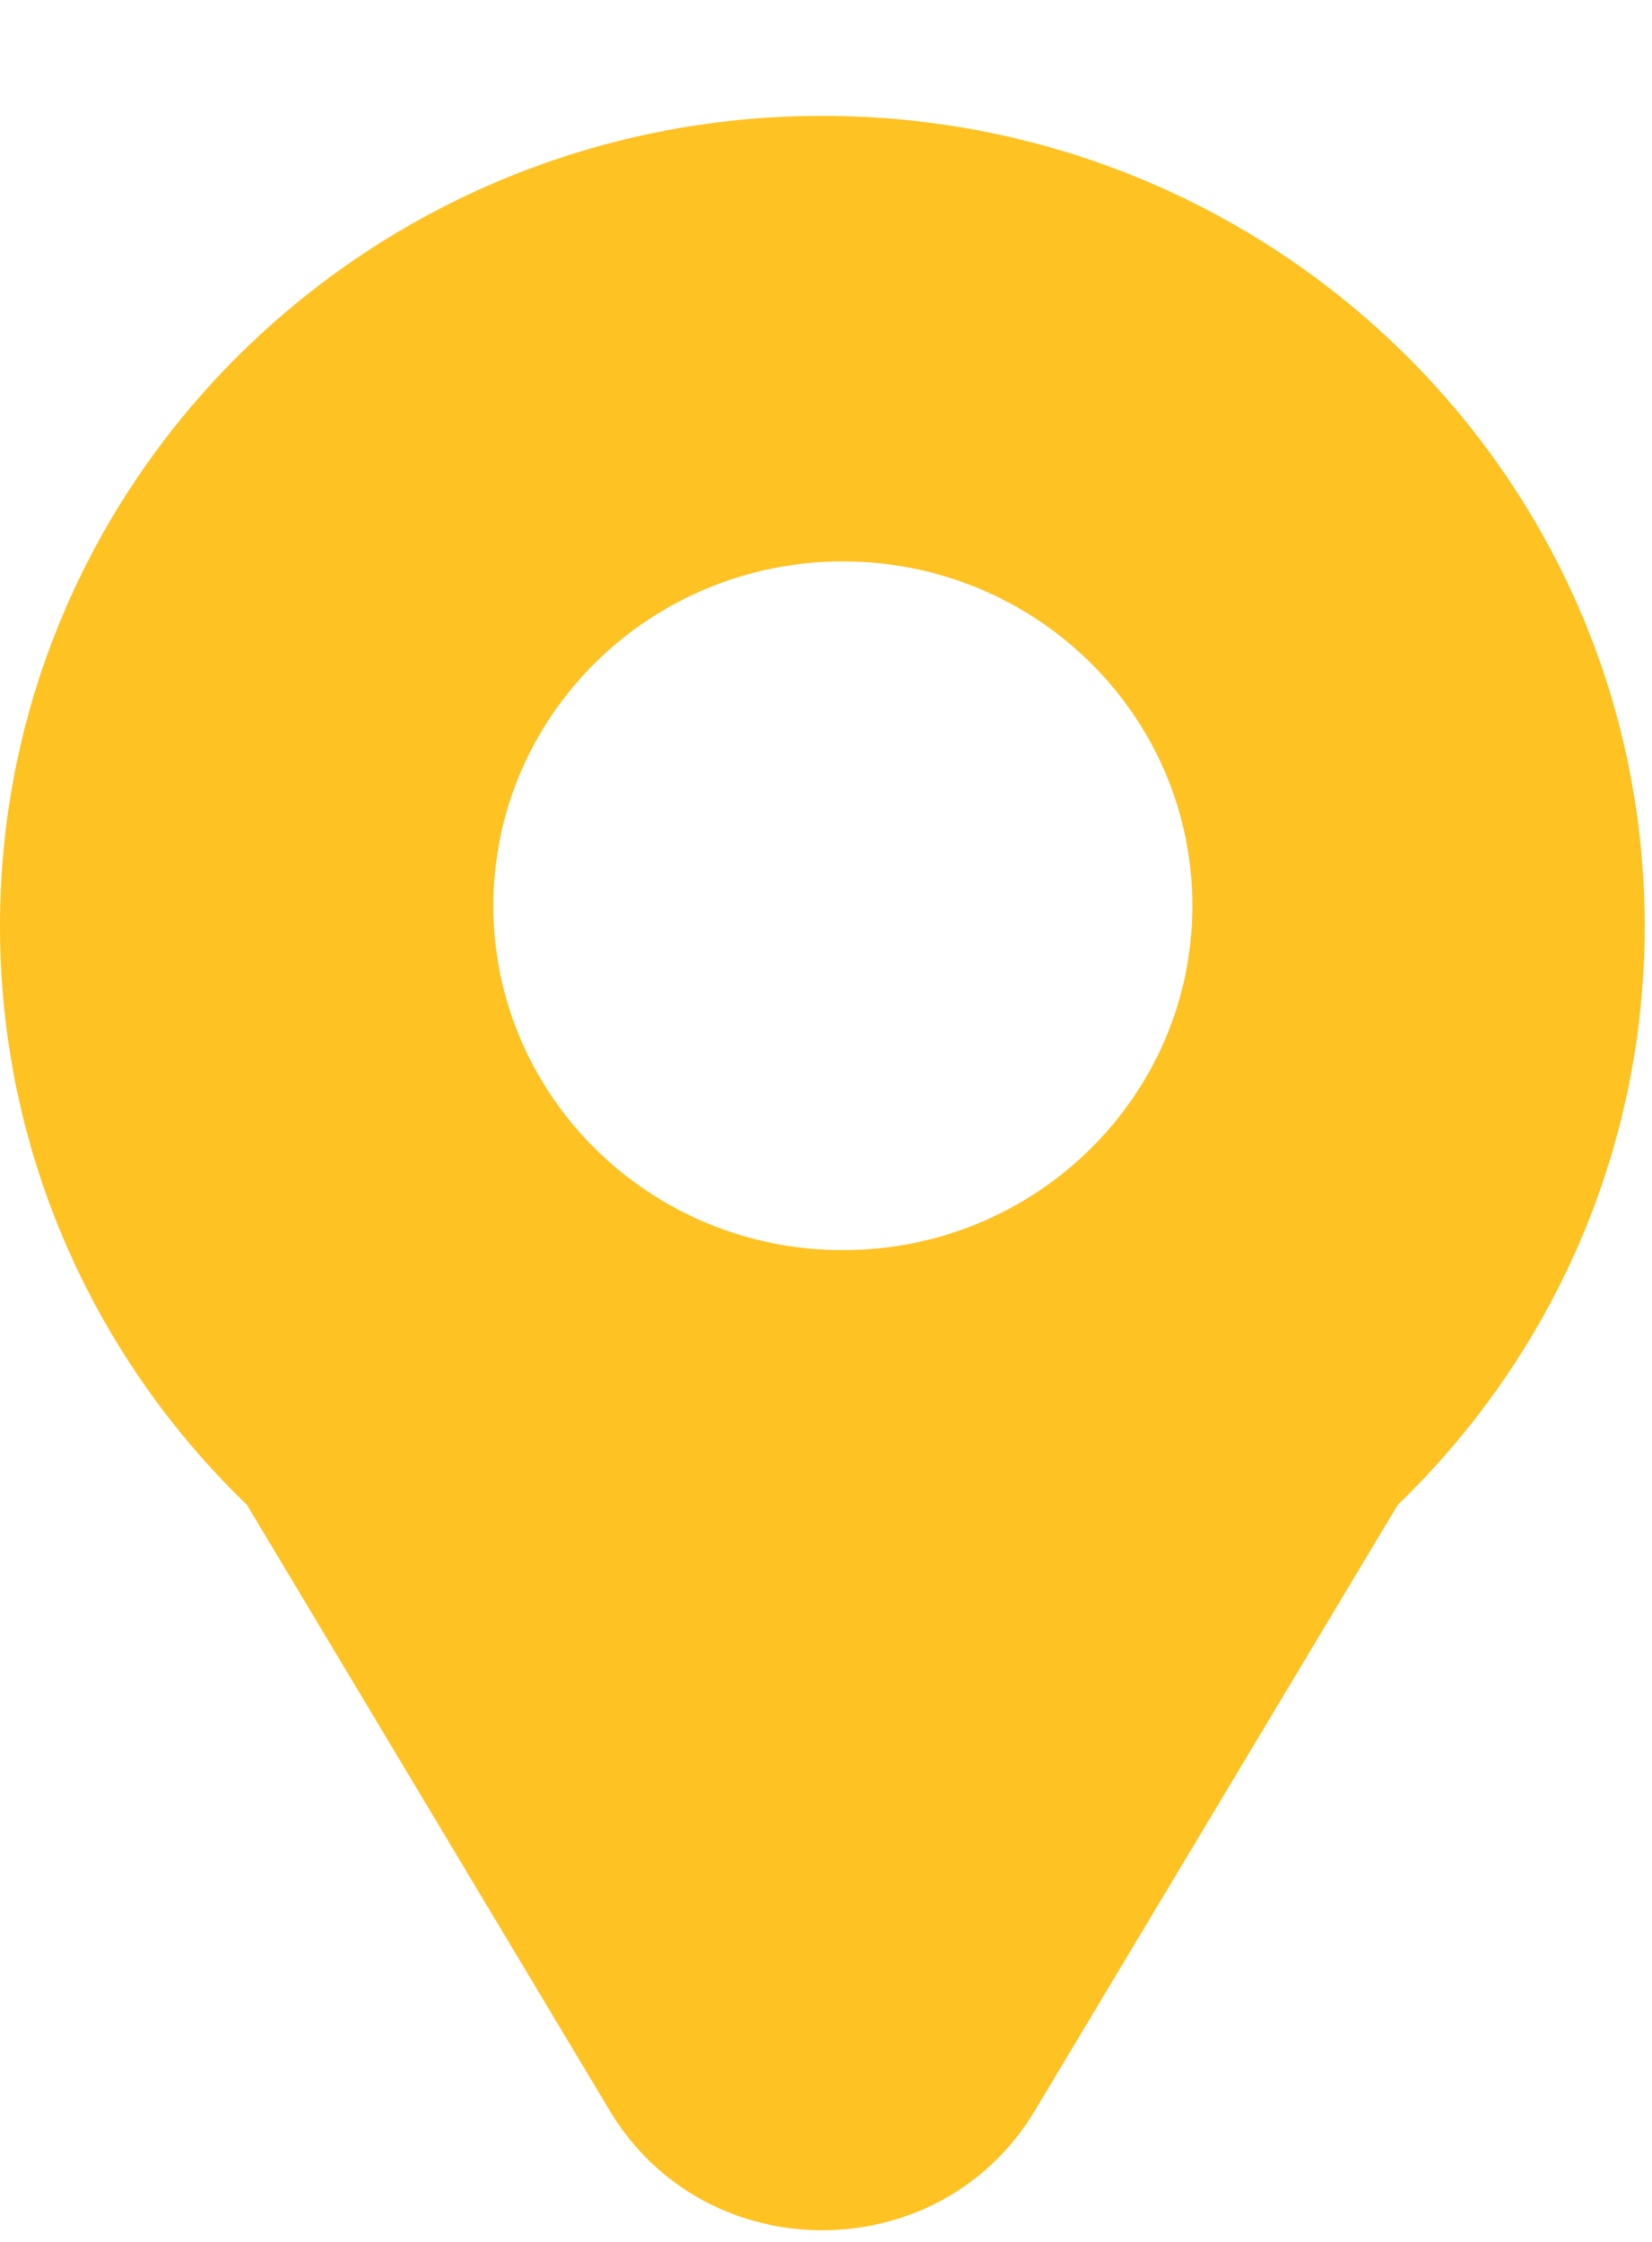 <svg width="14" height="19" viewBox="0 0 14 19" fill="none" xmlns="http://www.w3.org/2000/svg">
<path fill-rule="evenodd" clip-rule="evenodd" d="M13.938 7.848C13.938 9.77 13.136 11.508 11.845 12.754L8.769 17.889C7.96 19.239 5.977 19.239 5.168 17.889L2.093 12.754C0.801 11.508 0 9.77 0 7.848C0 4.056 3.12 0.982 6.969 0.982C10.818 0.982 13.938 4.056 13.938 7.848ZM7.143 10.595C8.779 10.595 10.105 9.288 10.105 7.677C10.105 6.065 8.779 4.758 7.143 4.758C5.507 4.758 4.181 6.065 4.181 7.677C4.181 9.288 5.507 10.595 7.143 10.595Z" fill="#FFC223"/>
</svg>
